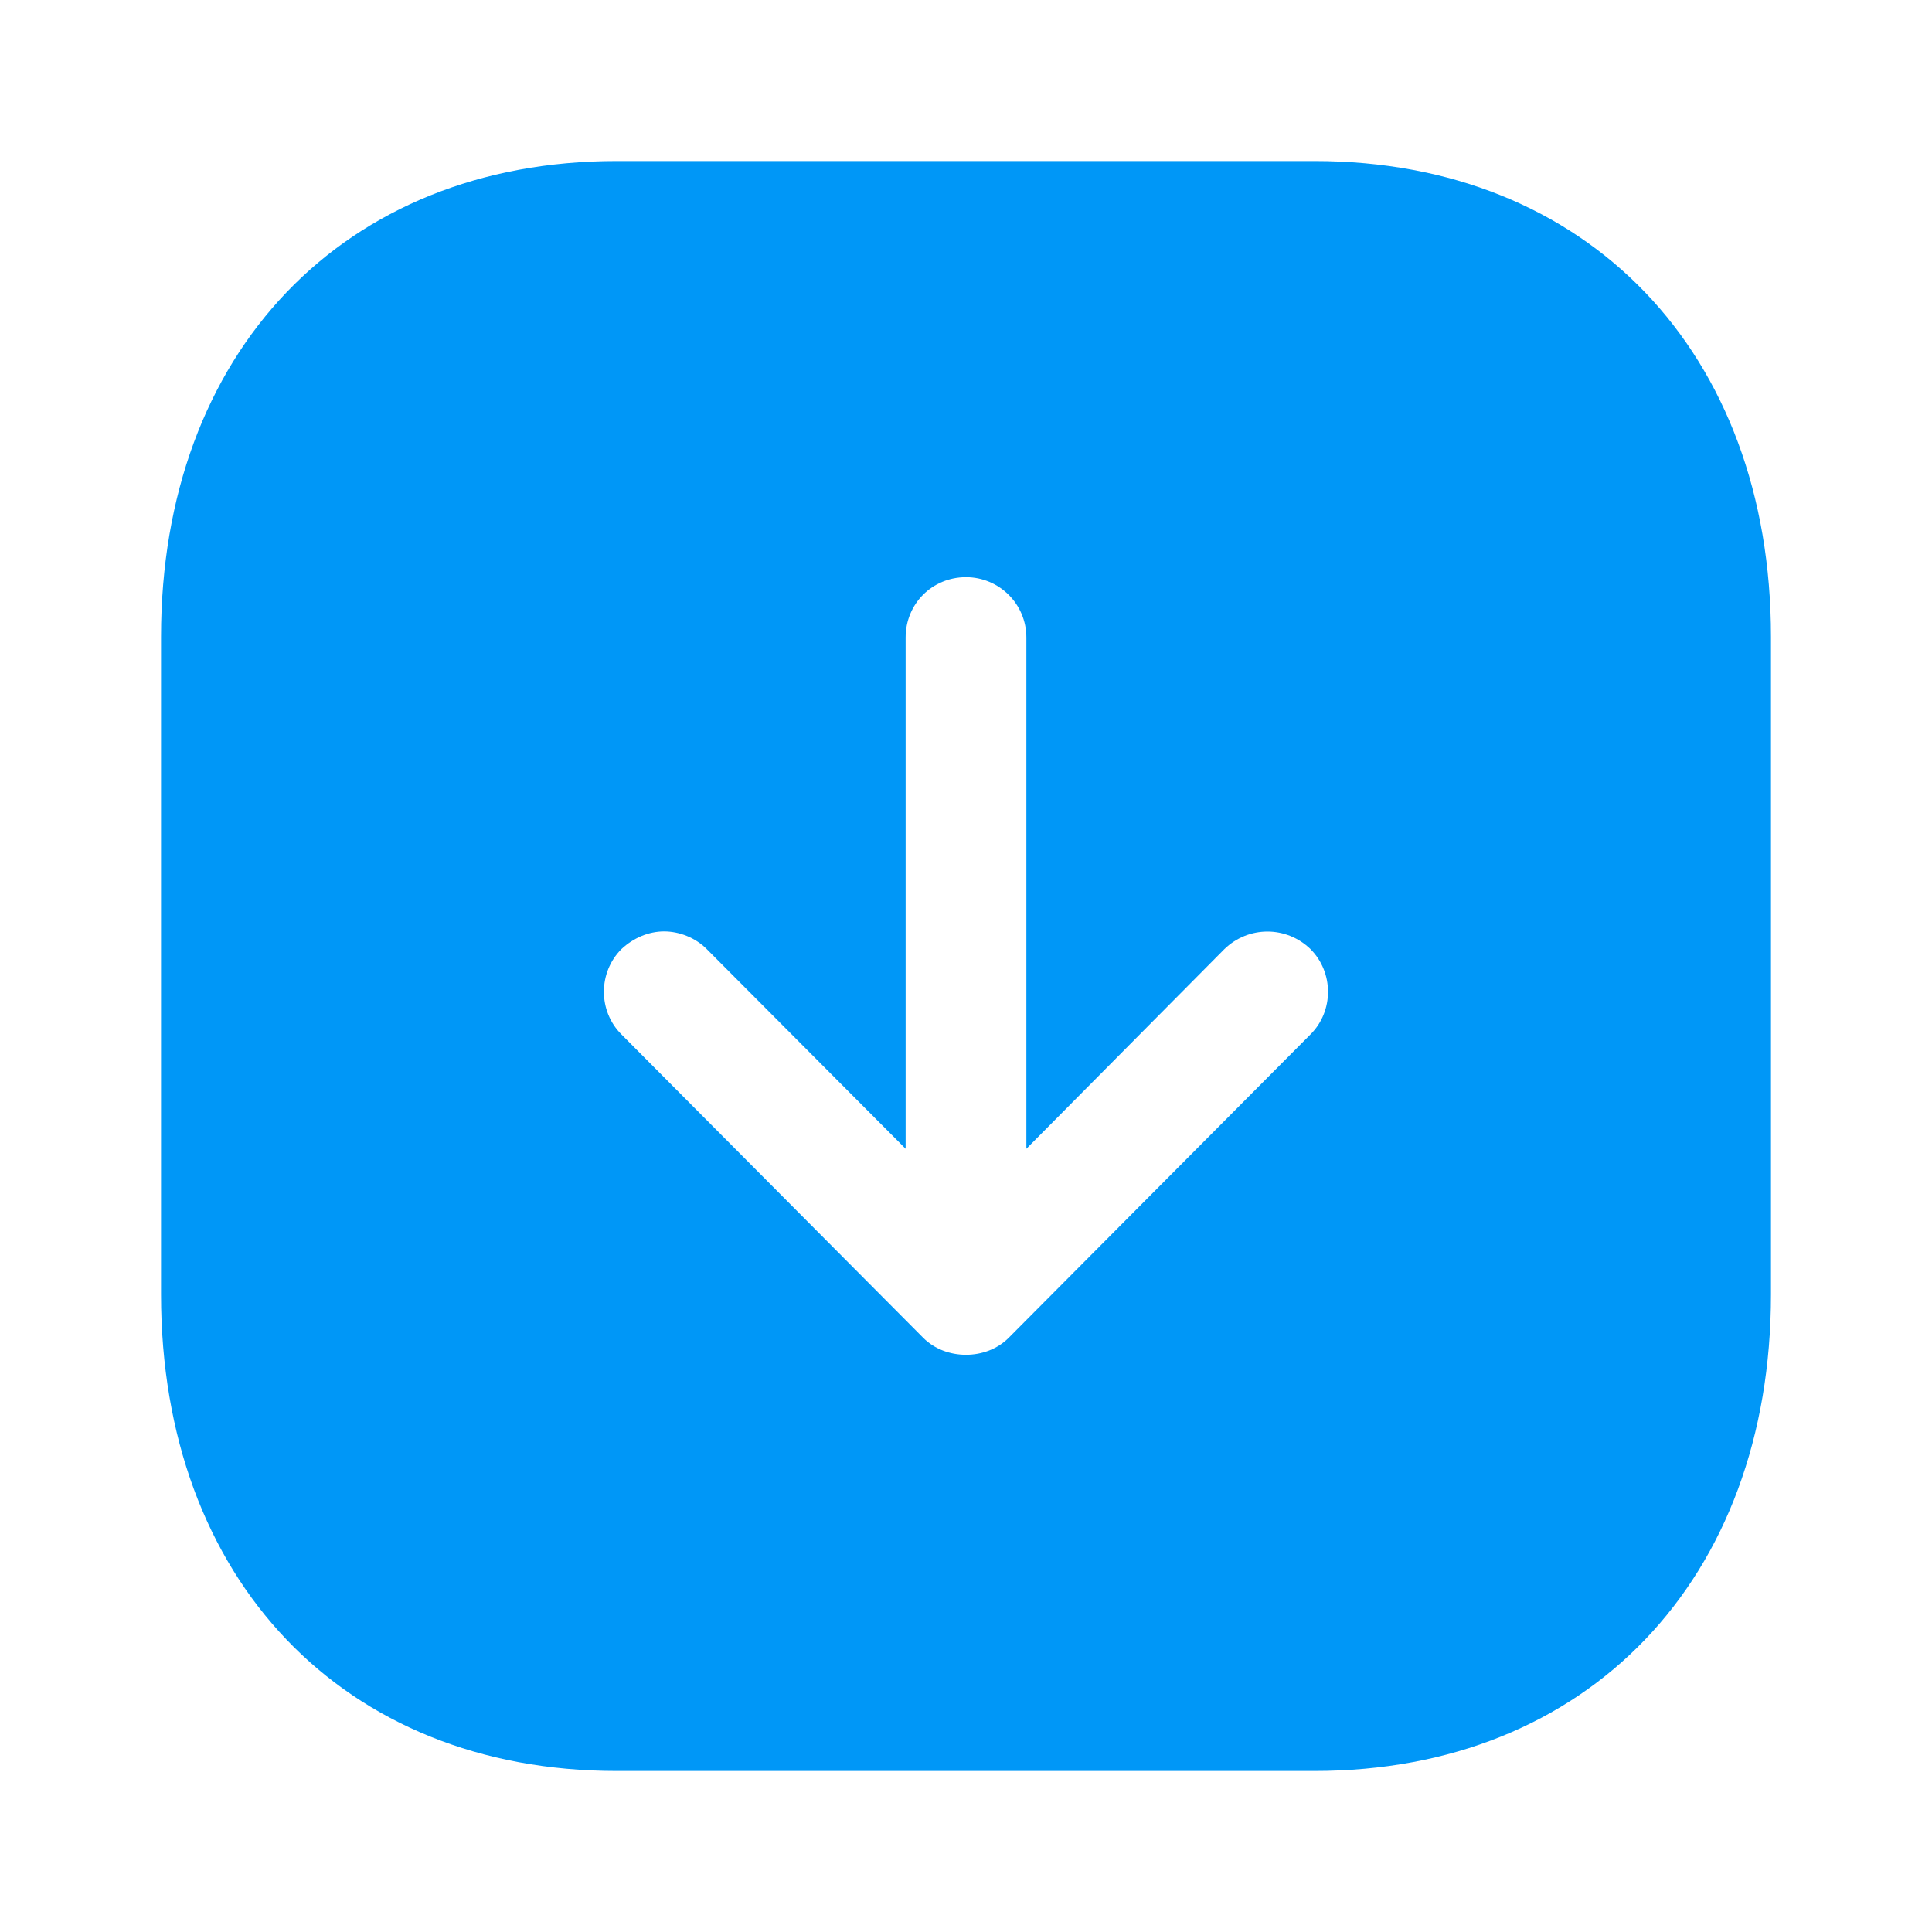 <svg width="20" height="20" viewBox="0 0 20 20" fill="none" xmlns="http://www.w3.org/2000/svg">
<rect width="20" height="20" fill="#DBDBDB"/>
<rect width="360" height="2154" transform="translate(-102 -1560)" fill="#F2F3F5"/>
<rect x="-85.5" y="-82.5" width="327" height="119" rx="11.5" fill="white" stroke="#E3E3E3"/>
<path fill-rule="evenodd" clip-rule="evenodd" d="M1.667 13.4V6.592C1.667 3.65 3.559 1.667 6.383 1.667H13.608C16.433 1.667 18.333 3.65 18.333 6.592V13.4C18.333 16.35 16.433 18.333 13.608 18.333H6.383C3.559 18.333 1.667 16.35 1.667 13.4ZM10.625 11.892V6.6C10.625 6.25 10.341 5.975 10 5.975C9.65 5.975 9.375 6.25 9.375 6.6V11.892L7.316 9.825C7.2 9.708 7.033 9.642 6.875 9.642C6.717 9.642 6.558 9.708 6.433 9.825C6.191 10.067 6.191 10.467 6.433 10.708L9.558 13.85C9.791 14.083 10.208 14.083 10.441 13.85L13.566 10.708C13.808 10.467 13.808 10.067 13.566 9.825C13.316 9.583 12.925 9.583 12.675 9.825L10.625 11.892Z" fill="#0097F7"/>
</svg>
